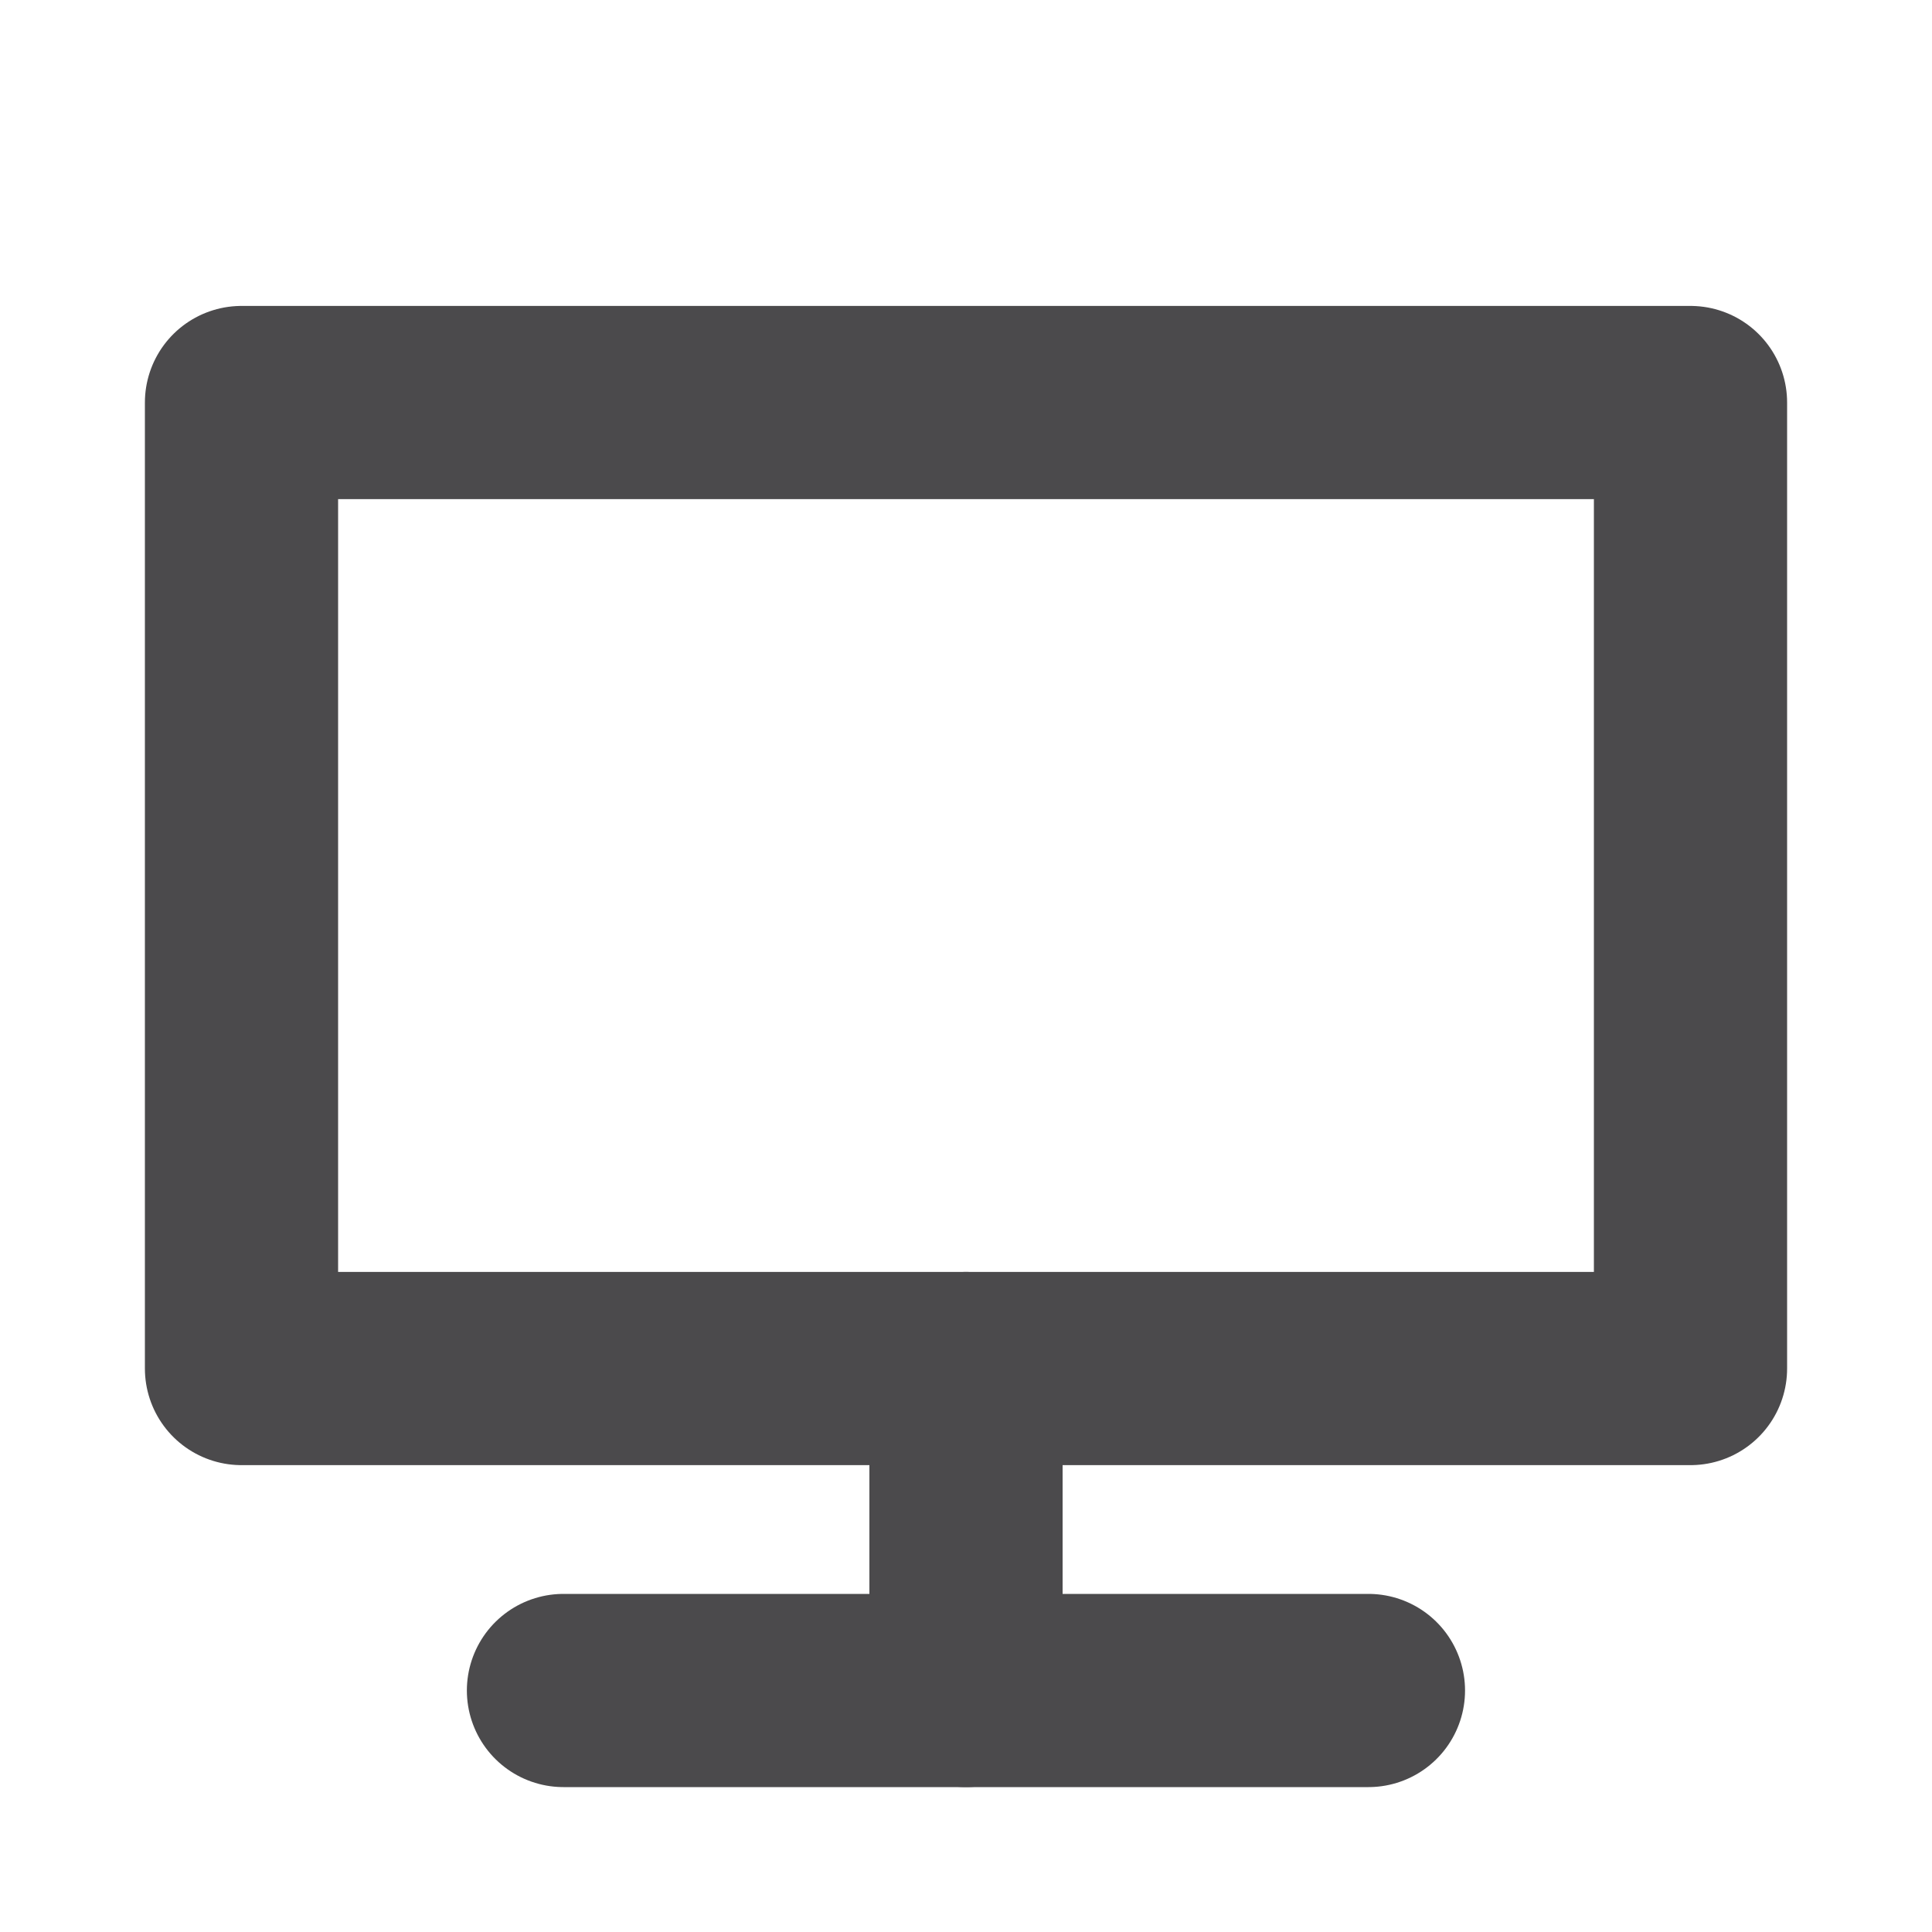<svg width="20" height="20" viewBox="0 0 20 20" fill="none" xmlns="http://www.w3.org/2000/svg">
<path d="M10 17.5H14.166M10 17.5H5.833" stroke="#4B4A4C" stroke-width="2" stroke-linecap="round" stroke-linejoin="round"/>
<path d="M10 17.5V14.167" stroke="#4B4A4C" stroke-width="2" stroke-linecap="round" stroke-linejoin="round"/>
<path d="M10 14.167H2.5V4.167H17.5V14.167H10Z" stroke="#4B4A4C" stroke-width="2" stroke-linecap="round" stroke-linejoin="round"/>
</svg>
